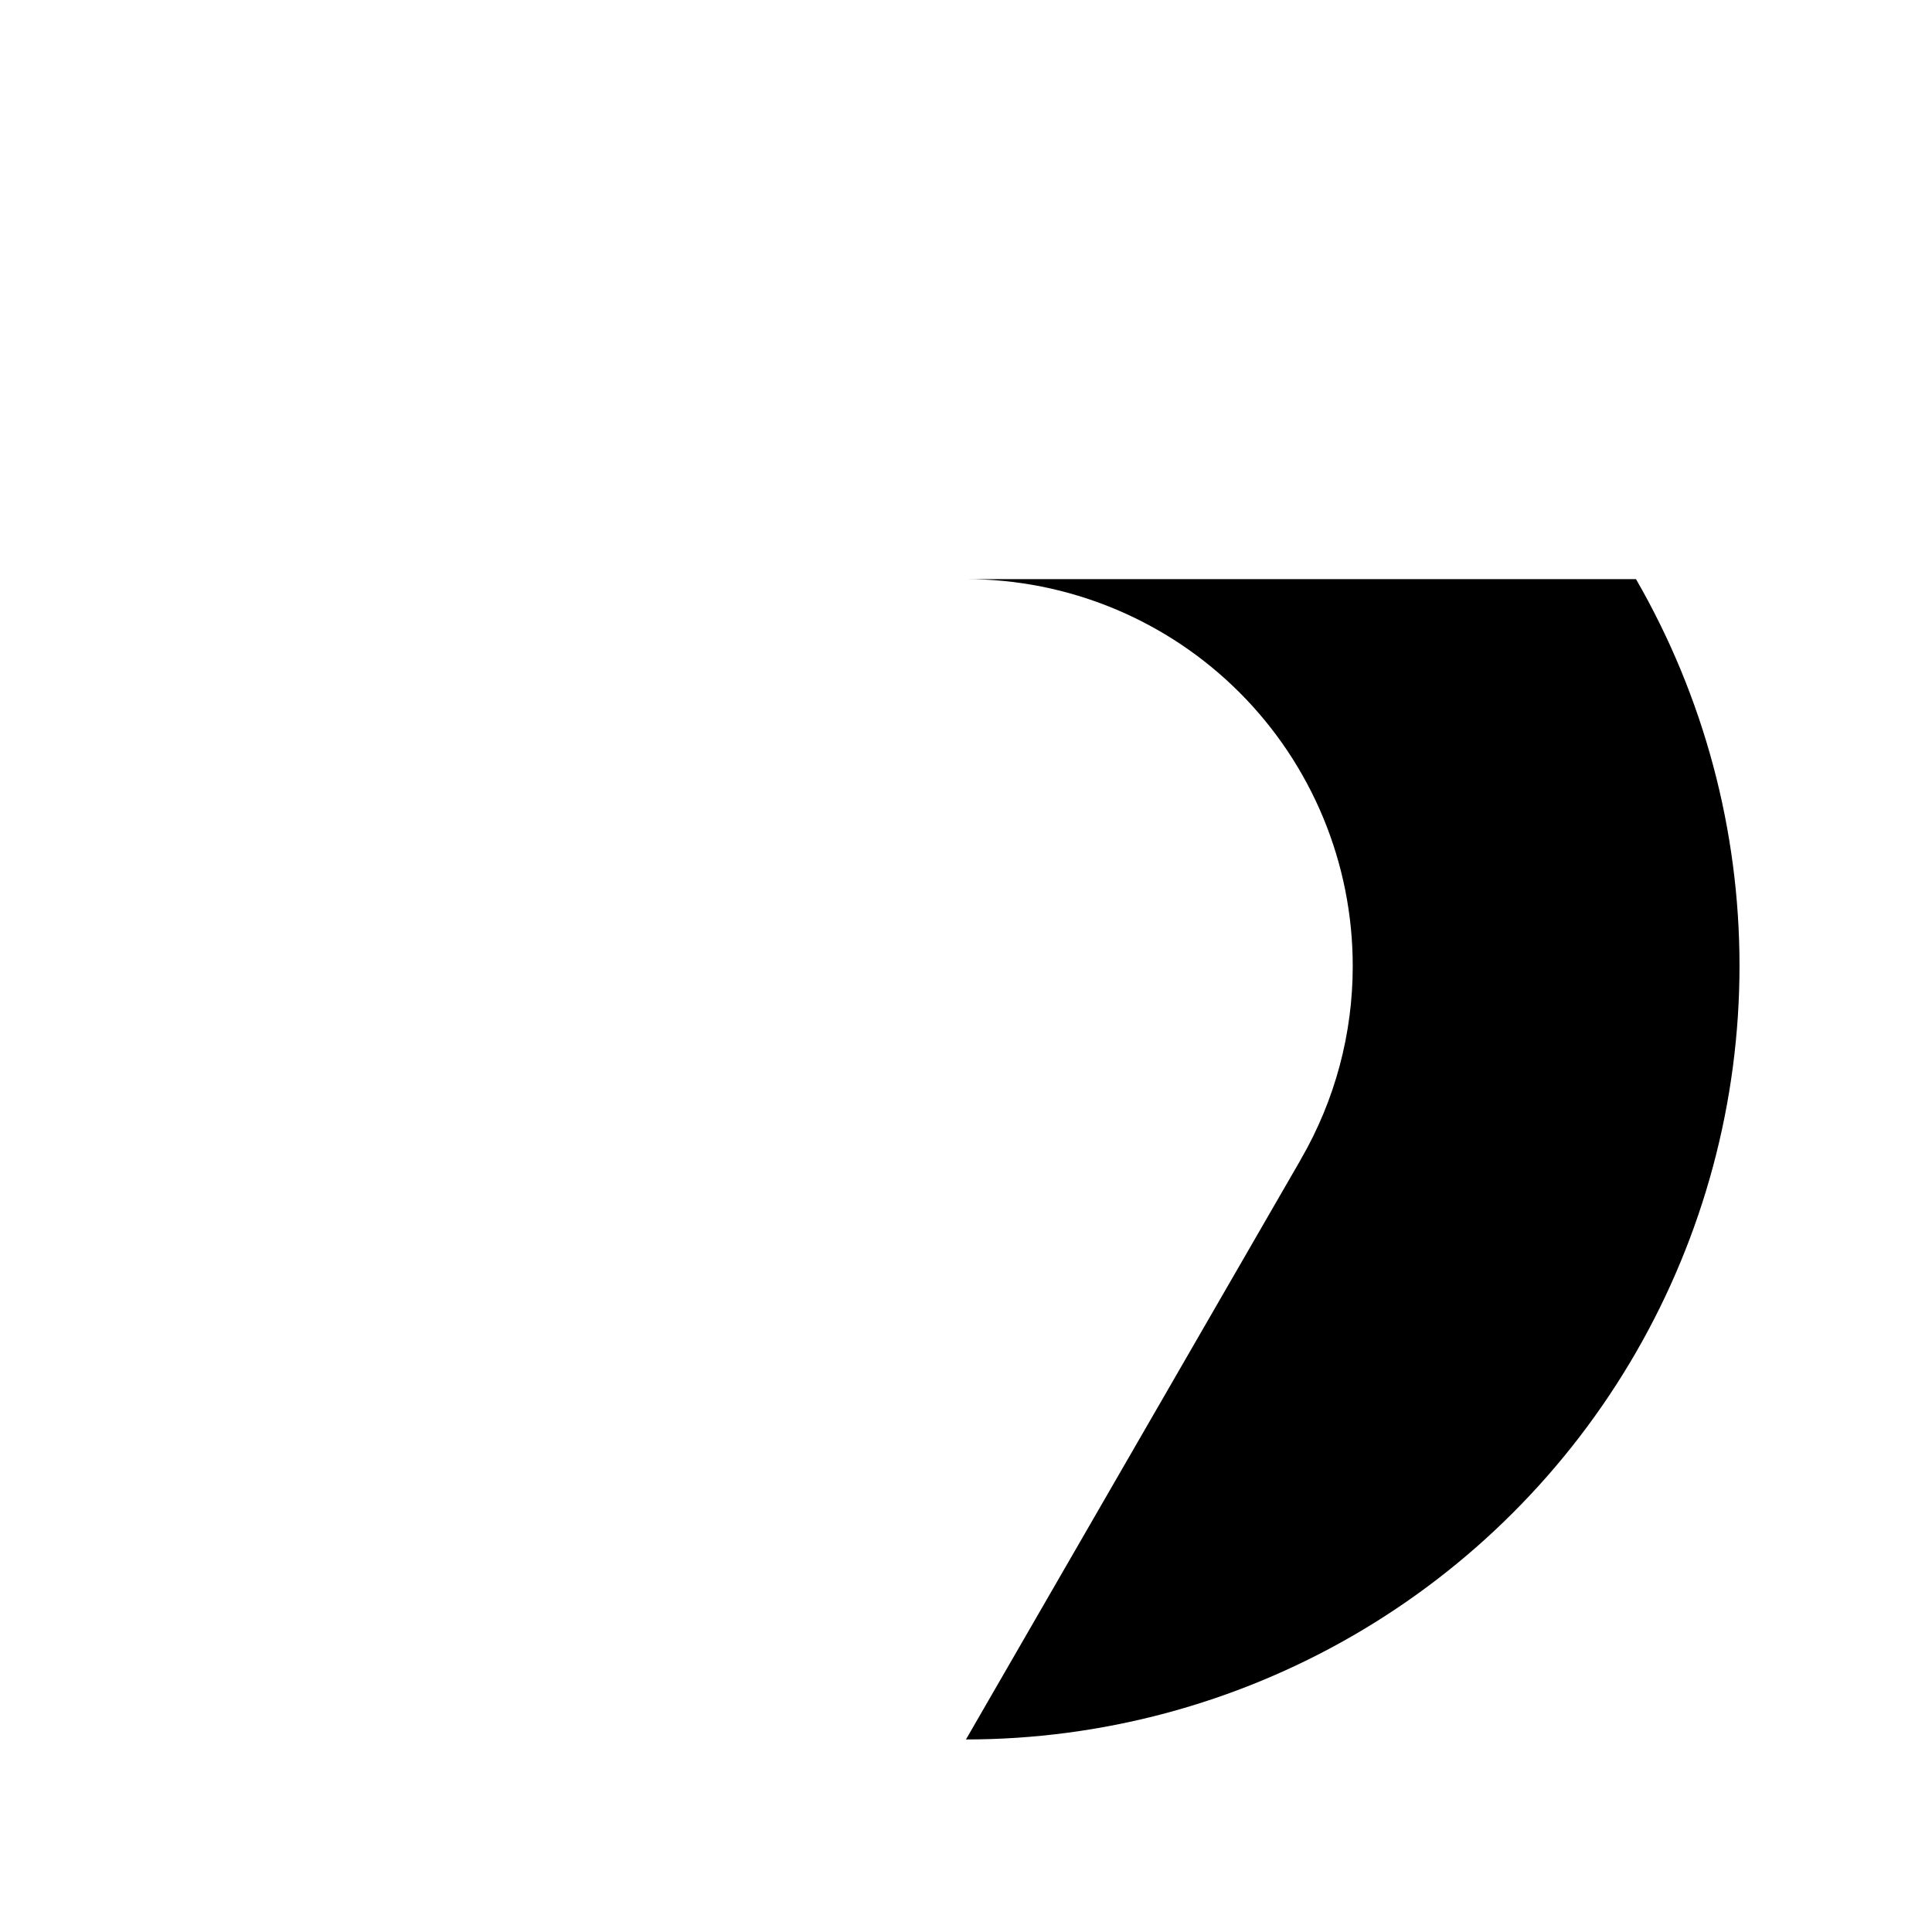 <svg width="1024" height="1024" viewBox="0 0 1024 1024" fill="none" xmlns="http://www.w3.org/2000/svg">
<path d="M716.976 511.949C717.015 547.938 707.532 583.296 689.49 614.436L689.512 614.448L511.977 921.948C583.942 921.933 654.635 902.98 716.956 866.993C779.277 831.006 831.031 779.253 867.019 716.932C903.006 654.611 921.96 583.918 921.976 511.953C921.992 439.988 903.071 369.285 867.111 306.948H511.977C538.898 306.948 565.555 312.251 590.427 322.553C615.298 332.856 637.897 347.956 656.933 366.992C675.969 386.028 691.069 408.627 701.372 433.499C711.674 458.371 716.976 485.028 716.976 511.949V511.949Z" fill="#AECBFA" style="fill:#AECBFA;fill:color(display-p3 0.682 0.796 0.98);fill-opacity:1;"/>
</svg>
